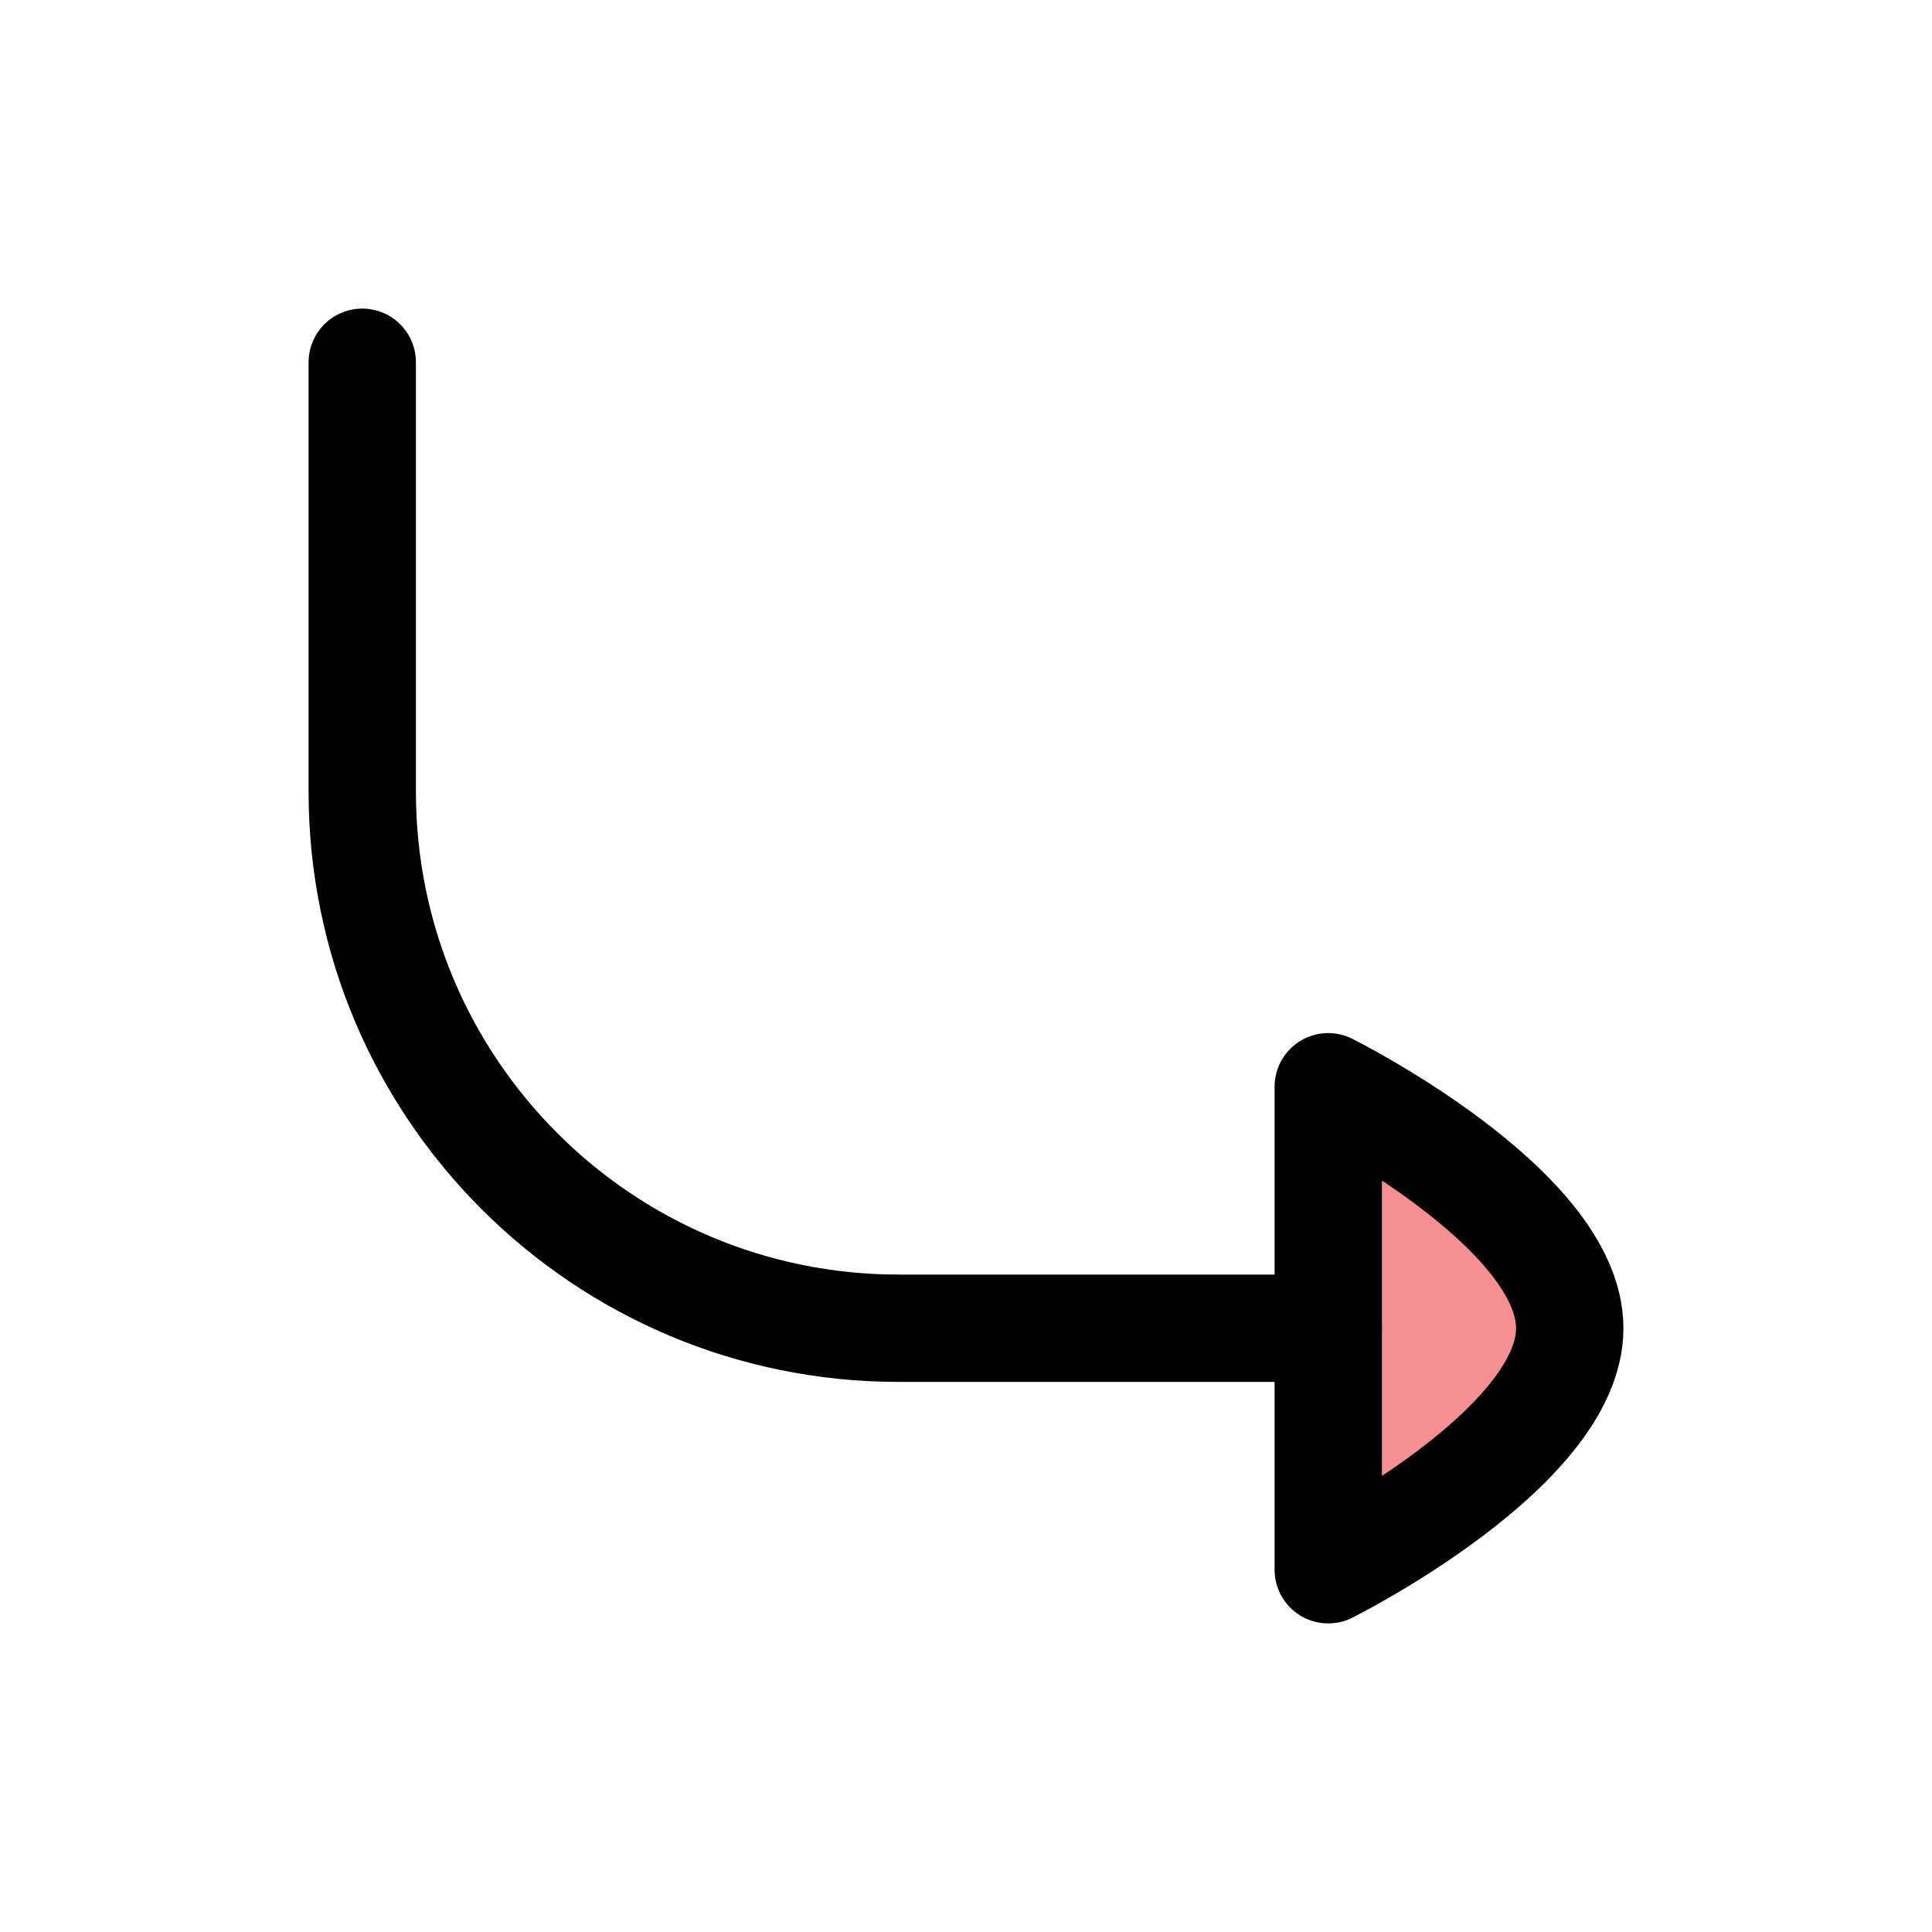 <?xml version="1.0" encoding="UTF-8"?>
<svg id="Layer_1" data-name="Layer 1" xmlns="http://www.w3.org/2000/svg" viewBox="0 0 72 72">
  <path d="M49.5,58.5s9-4.5,9-9-9-9-9-9v18Z" style="fill: #ed2024; opacity: .5; stroke-width: 0px;"/>
  <path d="M49.5,58.5s9-4.5,9-9-9-9-9-9v18Z" style="fill: none; stroke: #010101; stroke-linecap: round; stroke-linejoin: round; stroke-width: 4px;"/>
  <path d="M49.5,49.5h-16c-11.05,0-20-8.95-20-20V13.5" style="fill: none; stroke: #010101; stroke-linecap: round; stroke-linejoin: round; stroke-width: 4px;"/>
</svg>